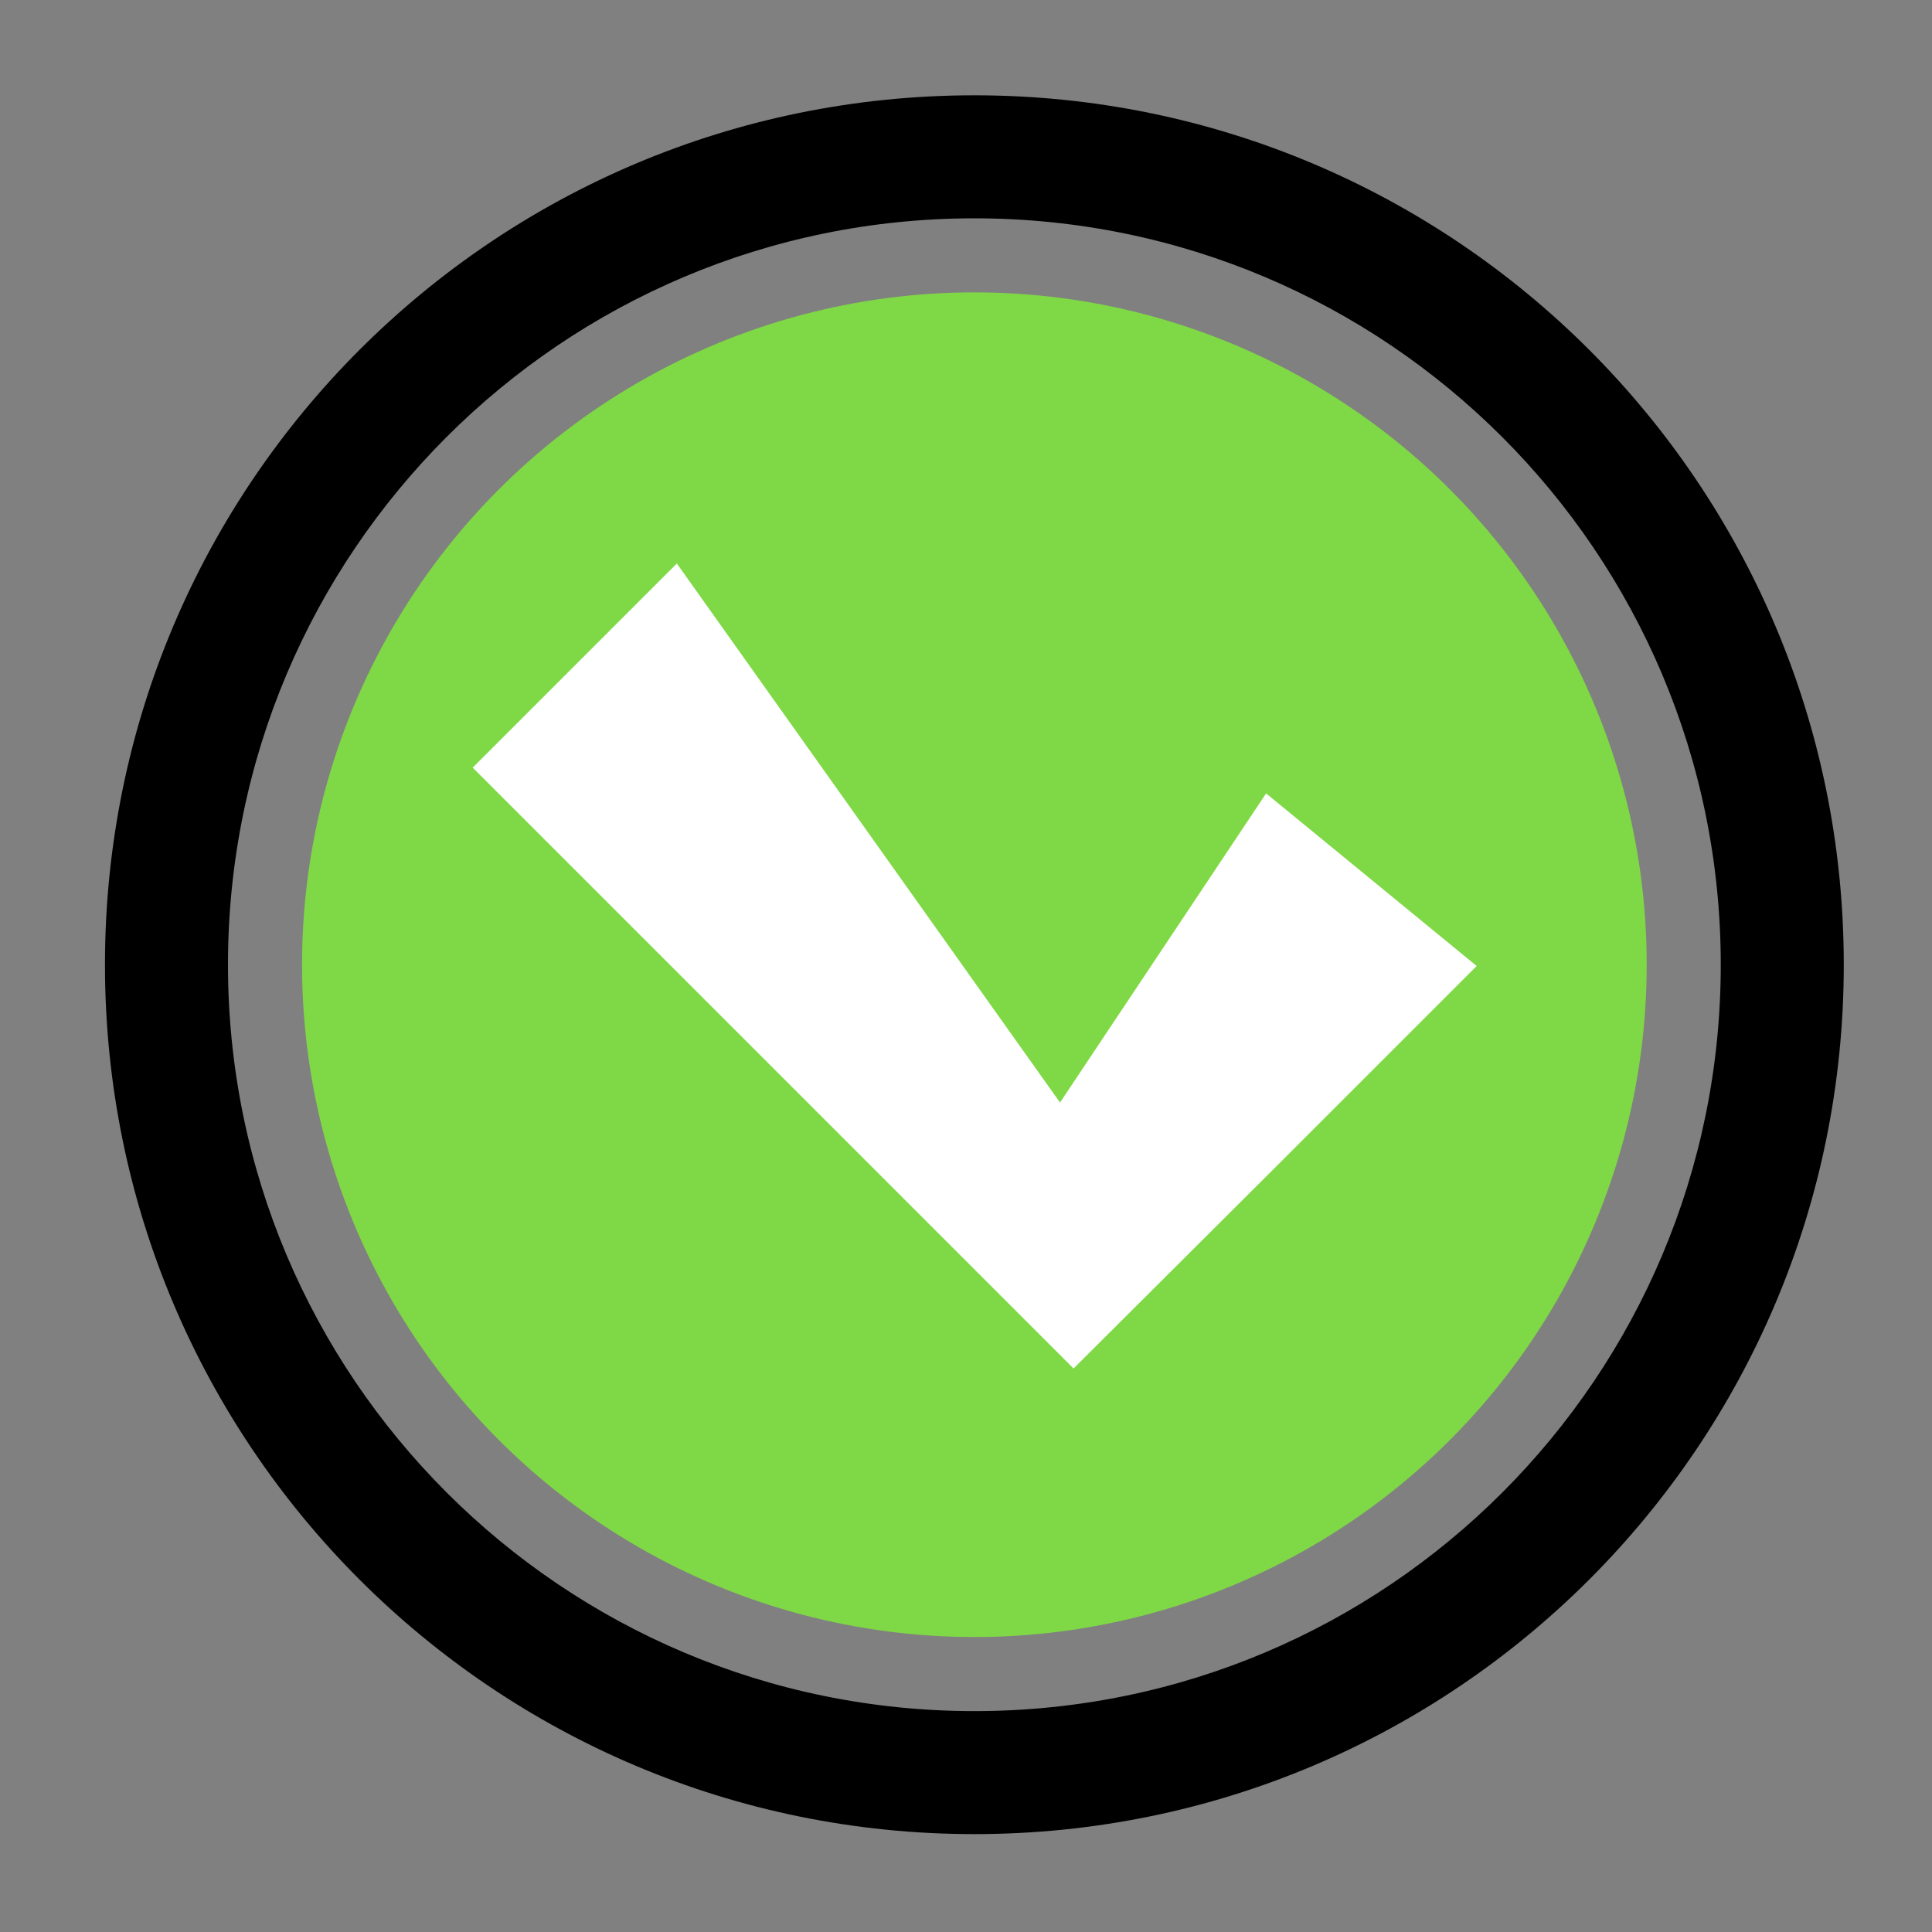 <?xml version="1.0" encoding="utf-8"?>
<!-- Generator: Adobe Illustrator 19.0.1, SVG Export Plug-In . SVG Version: 6.00 Build 0)  -->
<svg version="1.1" id="Layer_1" xmlns="http://www.w3.org/2000/svg" xmlns:xlink="http://www.w3.org/1999/xlink" x="0px" y="0px"
	 viewBox="-155 247 300 300" style="enable-background:new -155 247 300 300;" xml:space="preserve">
<rect x="-155" y="247" width="300" height="300" fill="#808080" stroke="none"/>
<style type="text/css">
	.st0{fill:#7FD845;}
	.st1{fill:#FFFFFF;}
</style>
<g>
	<path d="M-3.7,261.8c-74.6,0-135,60.4-135,135c0,74.6,60.4,135,135,135c74.6,0,135-60.4,135-135C131.3,322.2,70.9,261.8-3.7,261.8z
		 M-3.7,512.7c-64,0-115.9-51.9-115.9-115.9c0-64,51.9-115.9,115.9-115.9c64,0,115.9,51.9,115.9,115.9
		C112.2,460.8,60.4,512.7-3.7,512.7z"/>
	<circle class="st0" cx="-3.7" cy="396.8" r="104.4"/>
	<polyline class="st1" points="-50.8,397 -81.6,366.2 -49.9,334.5 9.6,418.2 41.6,370.2 74.3,397 43.5,427.8 43.5,427.8 11.7,459.5 
		-19.1,428.7 	"/>
</g>
</svg>
